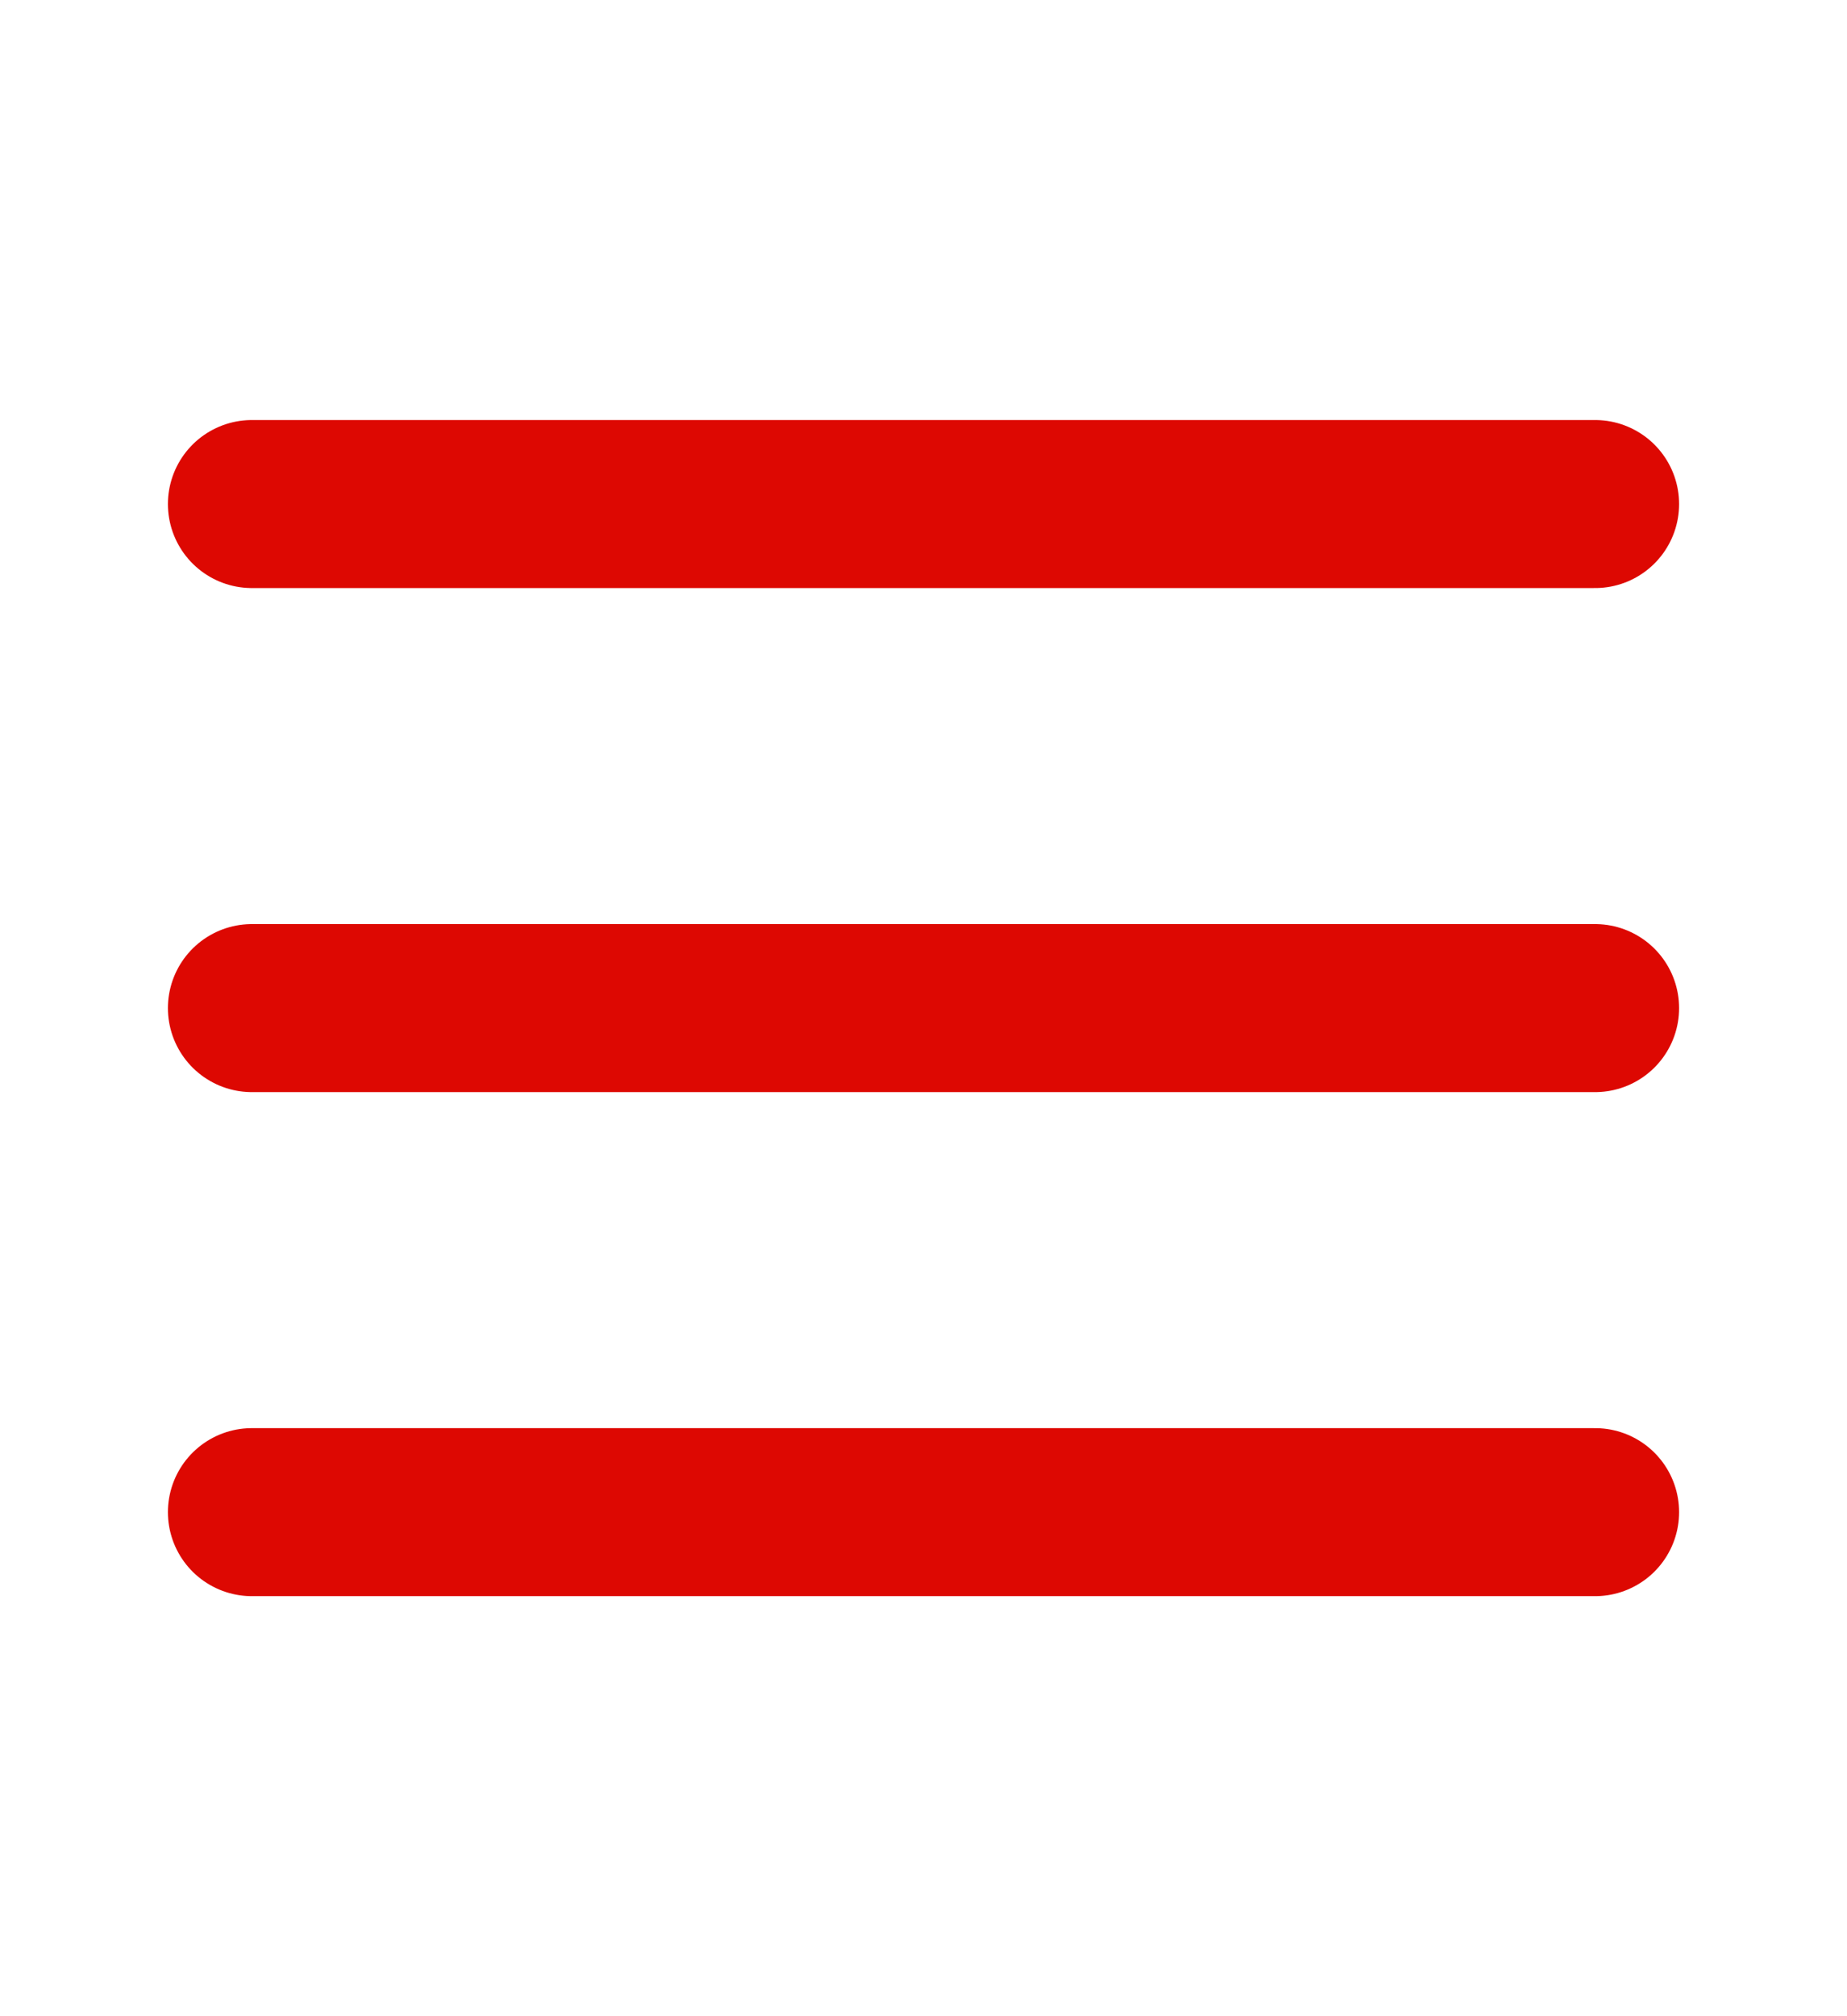<svg width="22" height="24" viewBox="0 0 22 24" fill="none" xmlns="http://www.w3.org/2000/svg">
<g clip-path="url(#clip0_1271_1255)">
<path d="M3 6H19" stroke="#DD0802" stroke-width="2" stroke-linecap="round" stroke-linejoin="round"/>
<path d="M3 12H19" stroke="#DD0802" stroke-width="2" stroke-linecap="round" stroke-linejoin="round"/>
<path d="M3 18H19" stroke="#DD0802" stroke-width="2" stroke-linecap="round" stroke-linejoin="round"/>
</g>
<defs>
<clipPath id="clip0_1271_1255">
<rect width="24" height="24" fill="white" transform="translate(-1)"/>
</clipPath>
</defs>
</svg>
